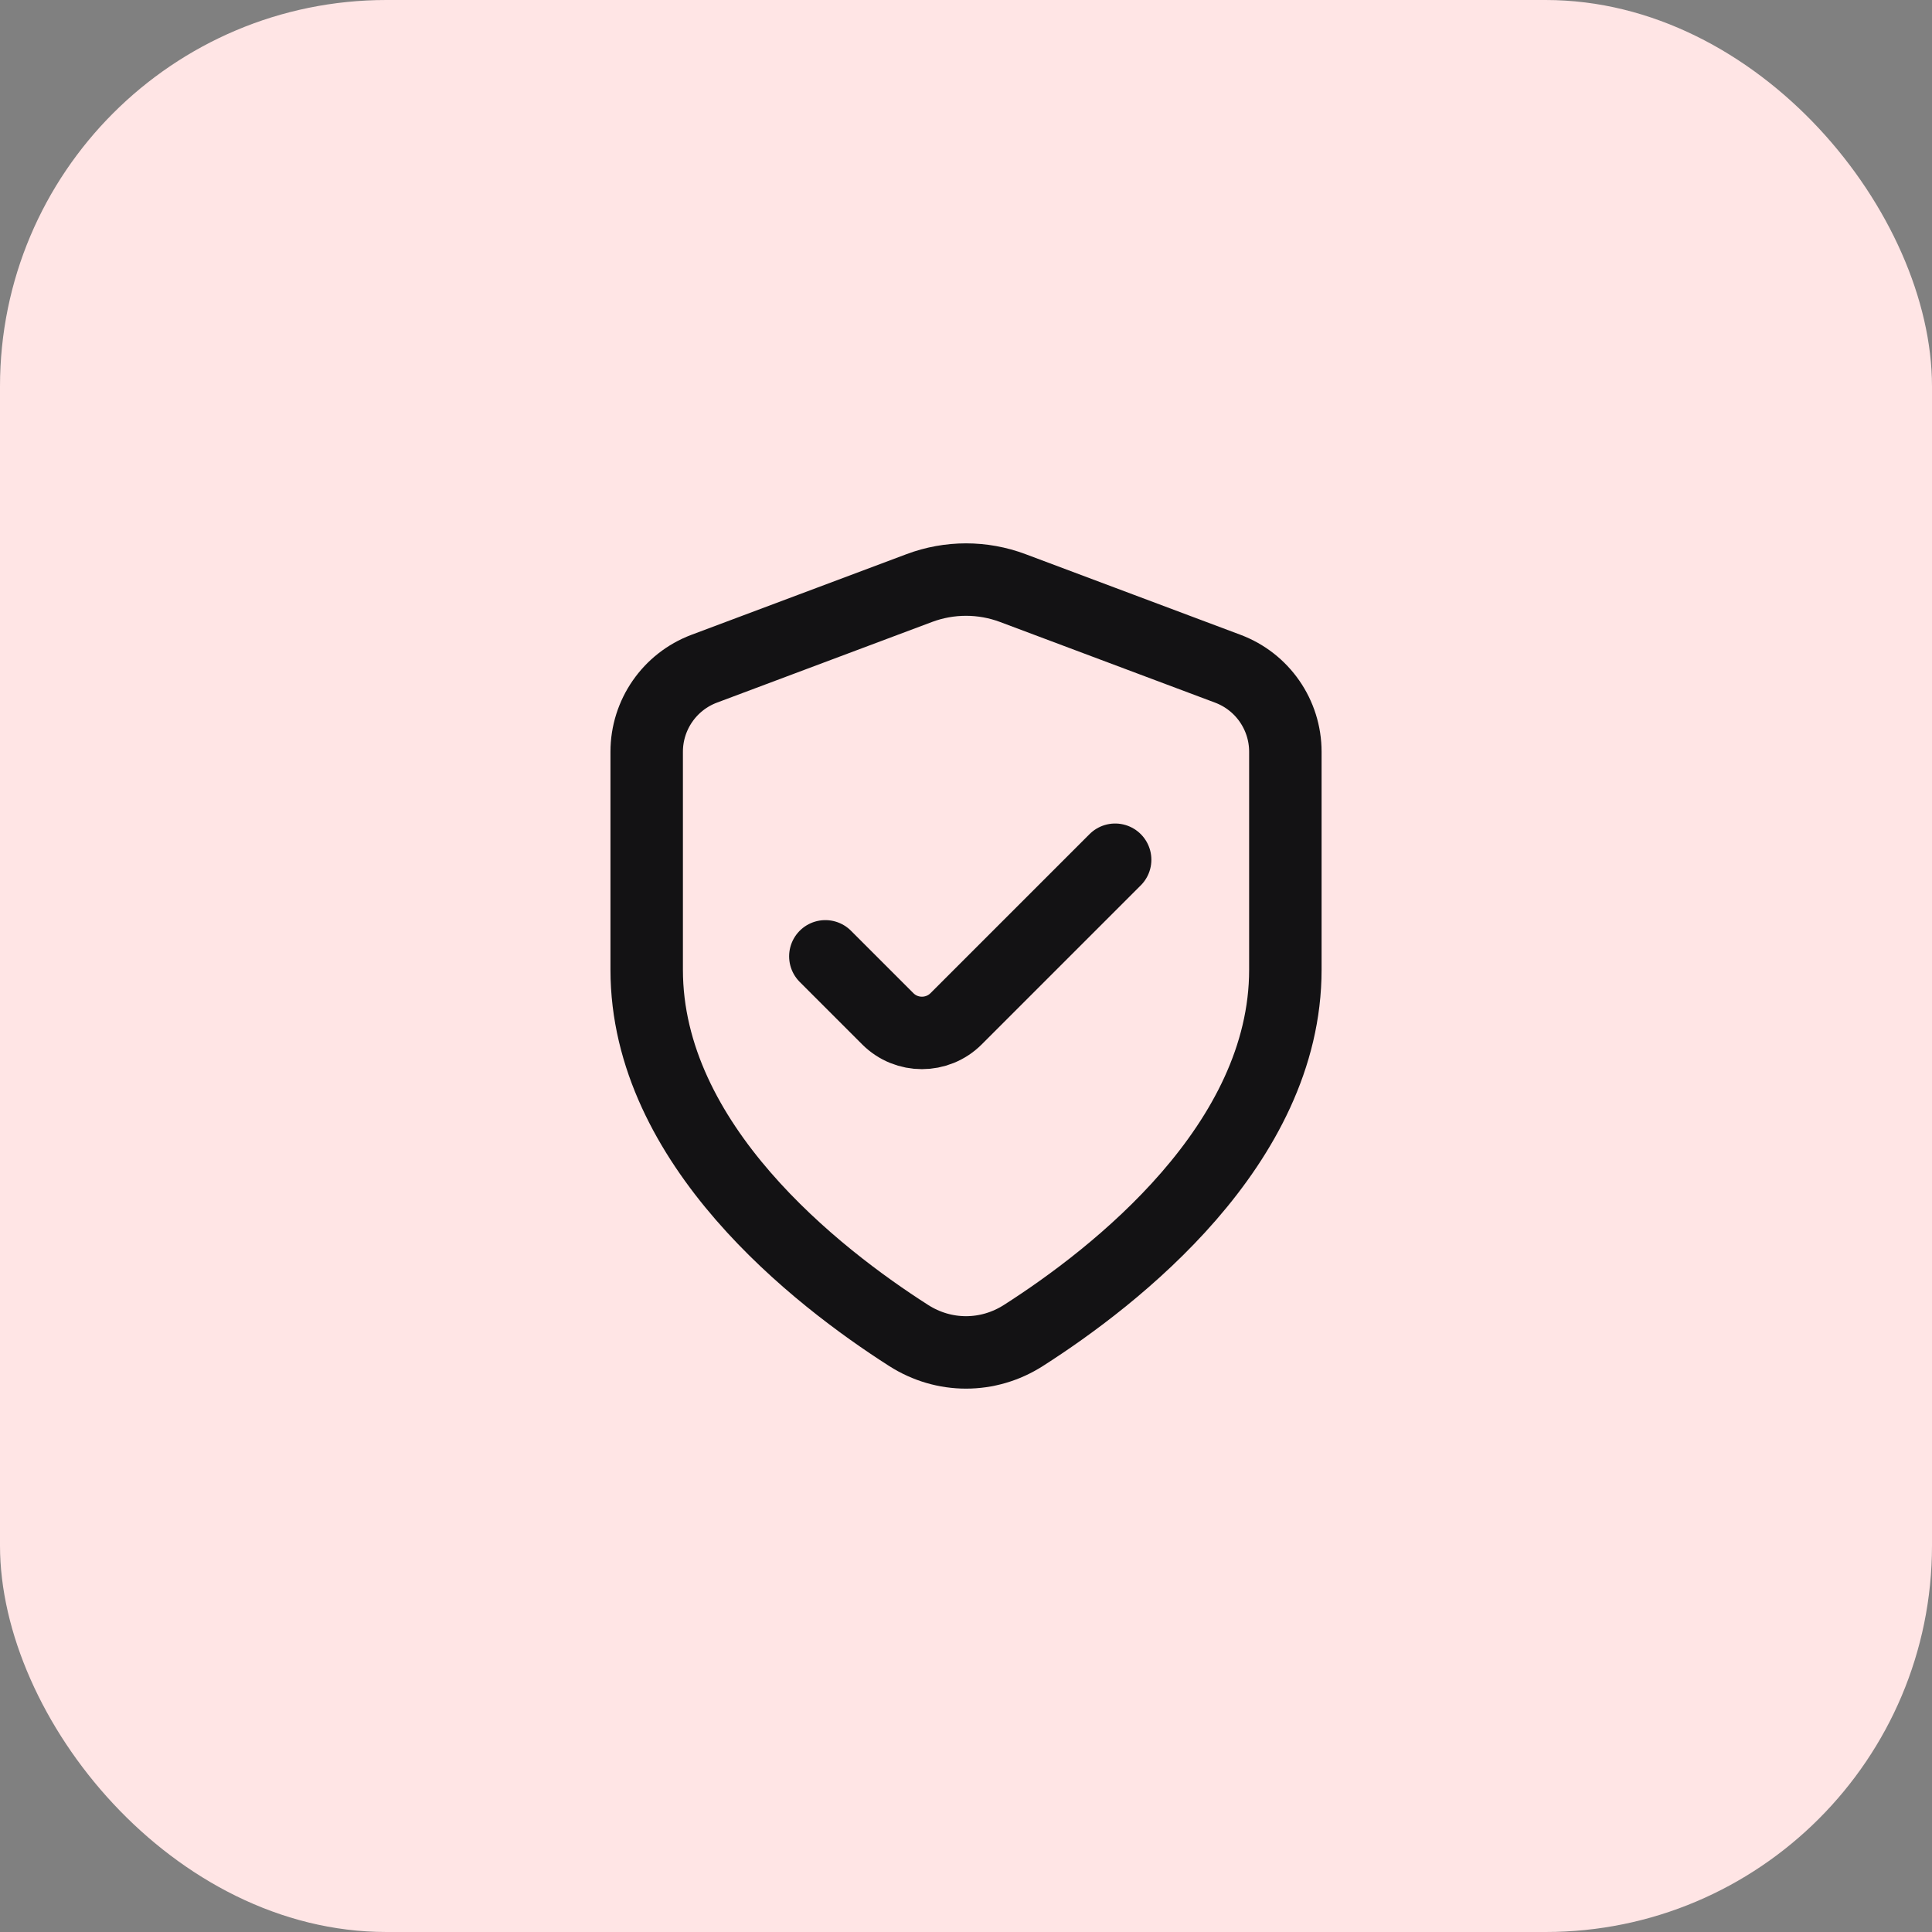 <svg width="40" height="40" viewBox="0 0 40 40" fill="none" xmlns="http://www.w3.org/2000/svg">
<rect x="0" y="0" width="40" height="40" fill="#808080" stroke="none"/>
<rect width="40" height="40" rx="8" fill="#FFE5E5"/>
<path d="M17.088 19.8L18.381 21.093C18.771 21.483 19.404 21.483 19.795 21.093L23.088 17.8M26.612 20.077C26.612 23.696 23.091 26.434 21.188 27.65C20.457 28.117 19.543 28.117 18.813 27.65C16.91 26.434 13.389 23.696 13.389 20.077V15.565C13.389 14.799 13.864 14.114 14.58 13.845L19.033 12.175C19.657 11.941 20.344 11.941 20.968 12.175L25.42 13.845C26.137 14.114 26.612 14.799 26.612 15.565V20.077Z" stroke="#131214" stroke-width="1.5" stroke-linecap="round" stroke-linejoin="round"/>
</svg>
